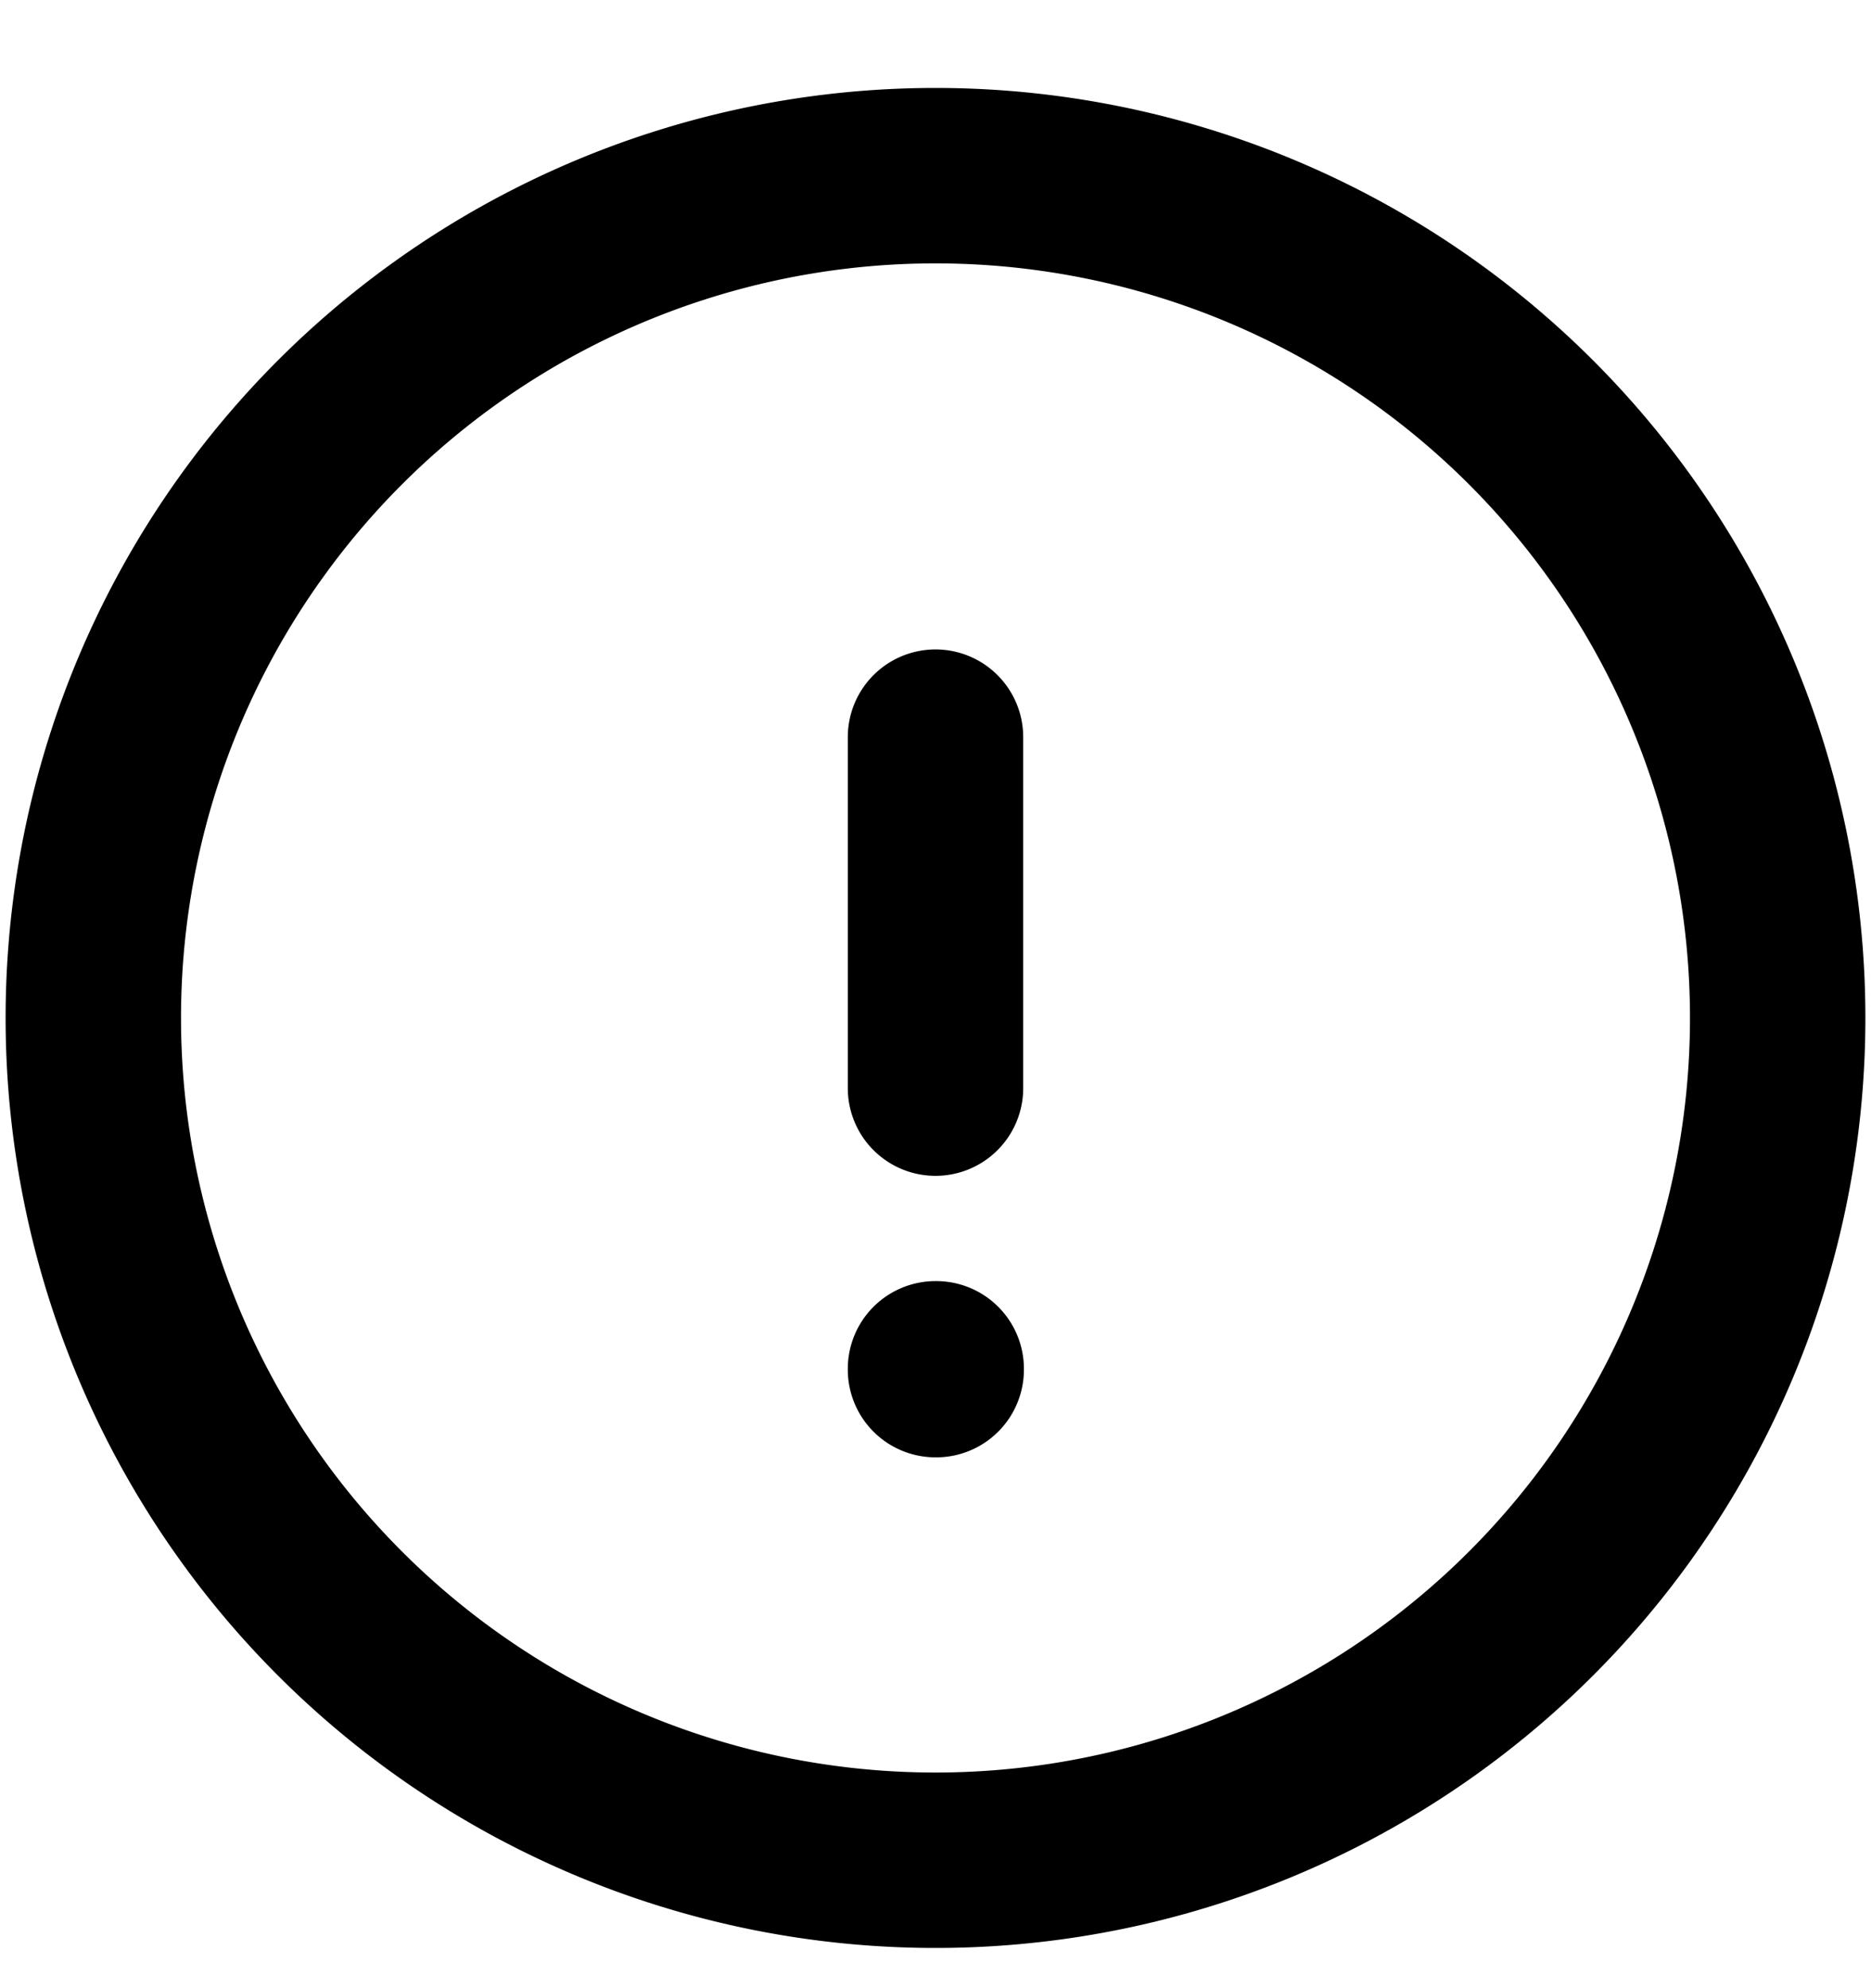 <svg xmlns="http://www.w3.org/2000/svg" fill="none" viewBox="0 0 16 17" stroke-width="1.5" stroke="currentColor" aria-hidden="true">
  <g clip-path="url(#clip0_1243_4990)">
    <path stroke-linecap="round" stroke-linejoin="round" d="M8 6.303v3.001m7.202-.6a7.202 7.202 0 11-14.404 0 7.202 7.202 0 0114.404 0zm-7.202 3h.006v.007H8v-.006z"/>
  </g>
  <defs>
    <clipPath id="clip0_1243_4990">
      <path fill="#fff" d="M0 0h16v16H0z" transform="translate(0 .704)"/>
    </clipPath>
  </defs>
</svg>
